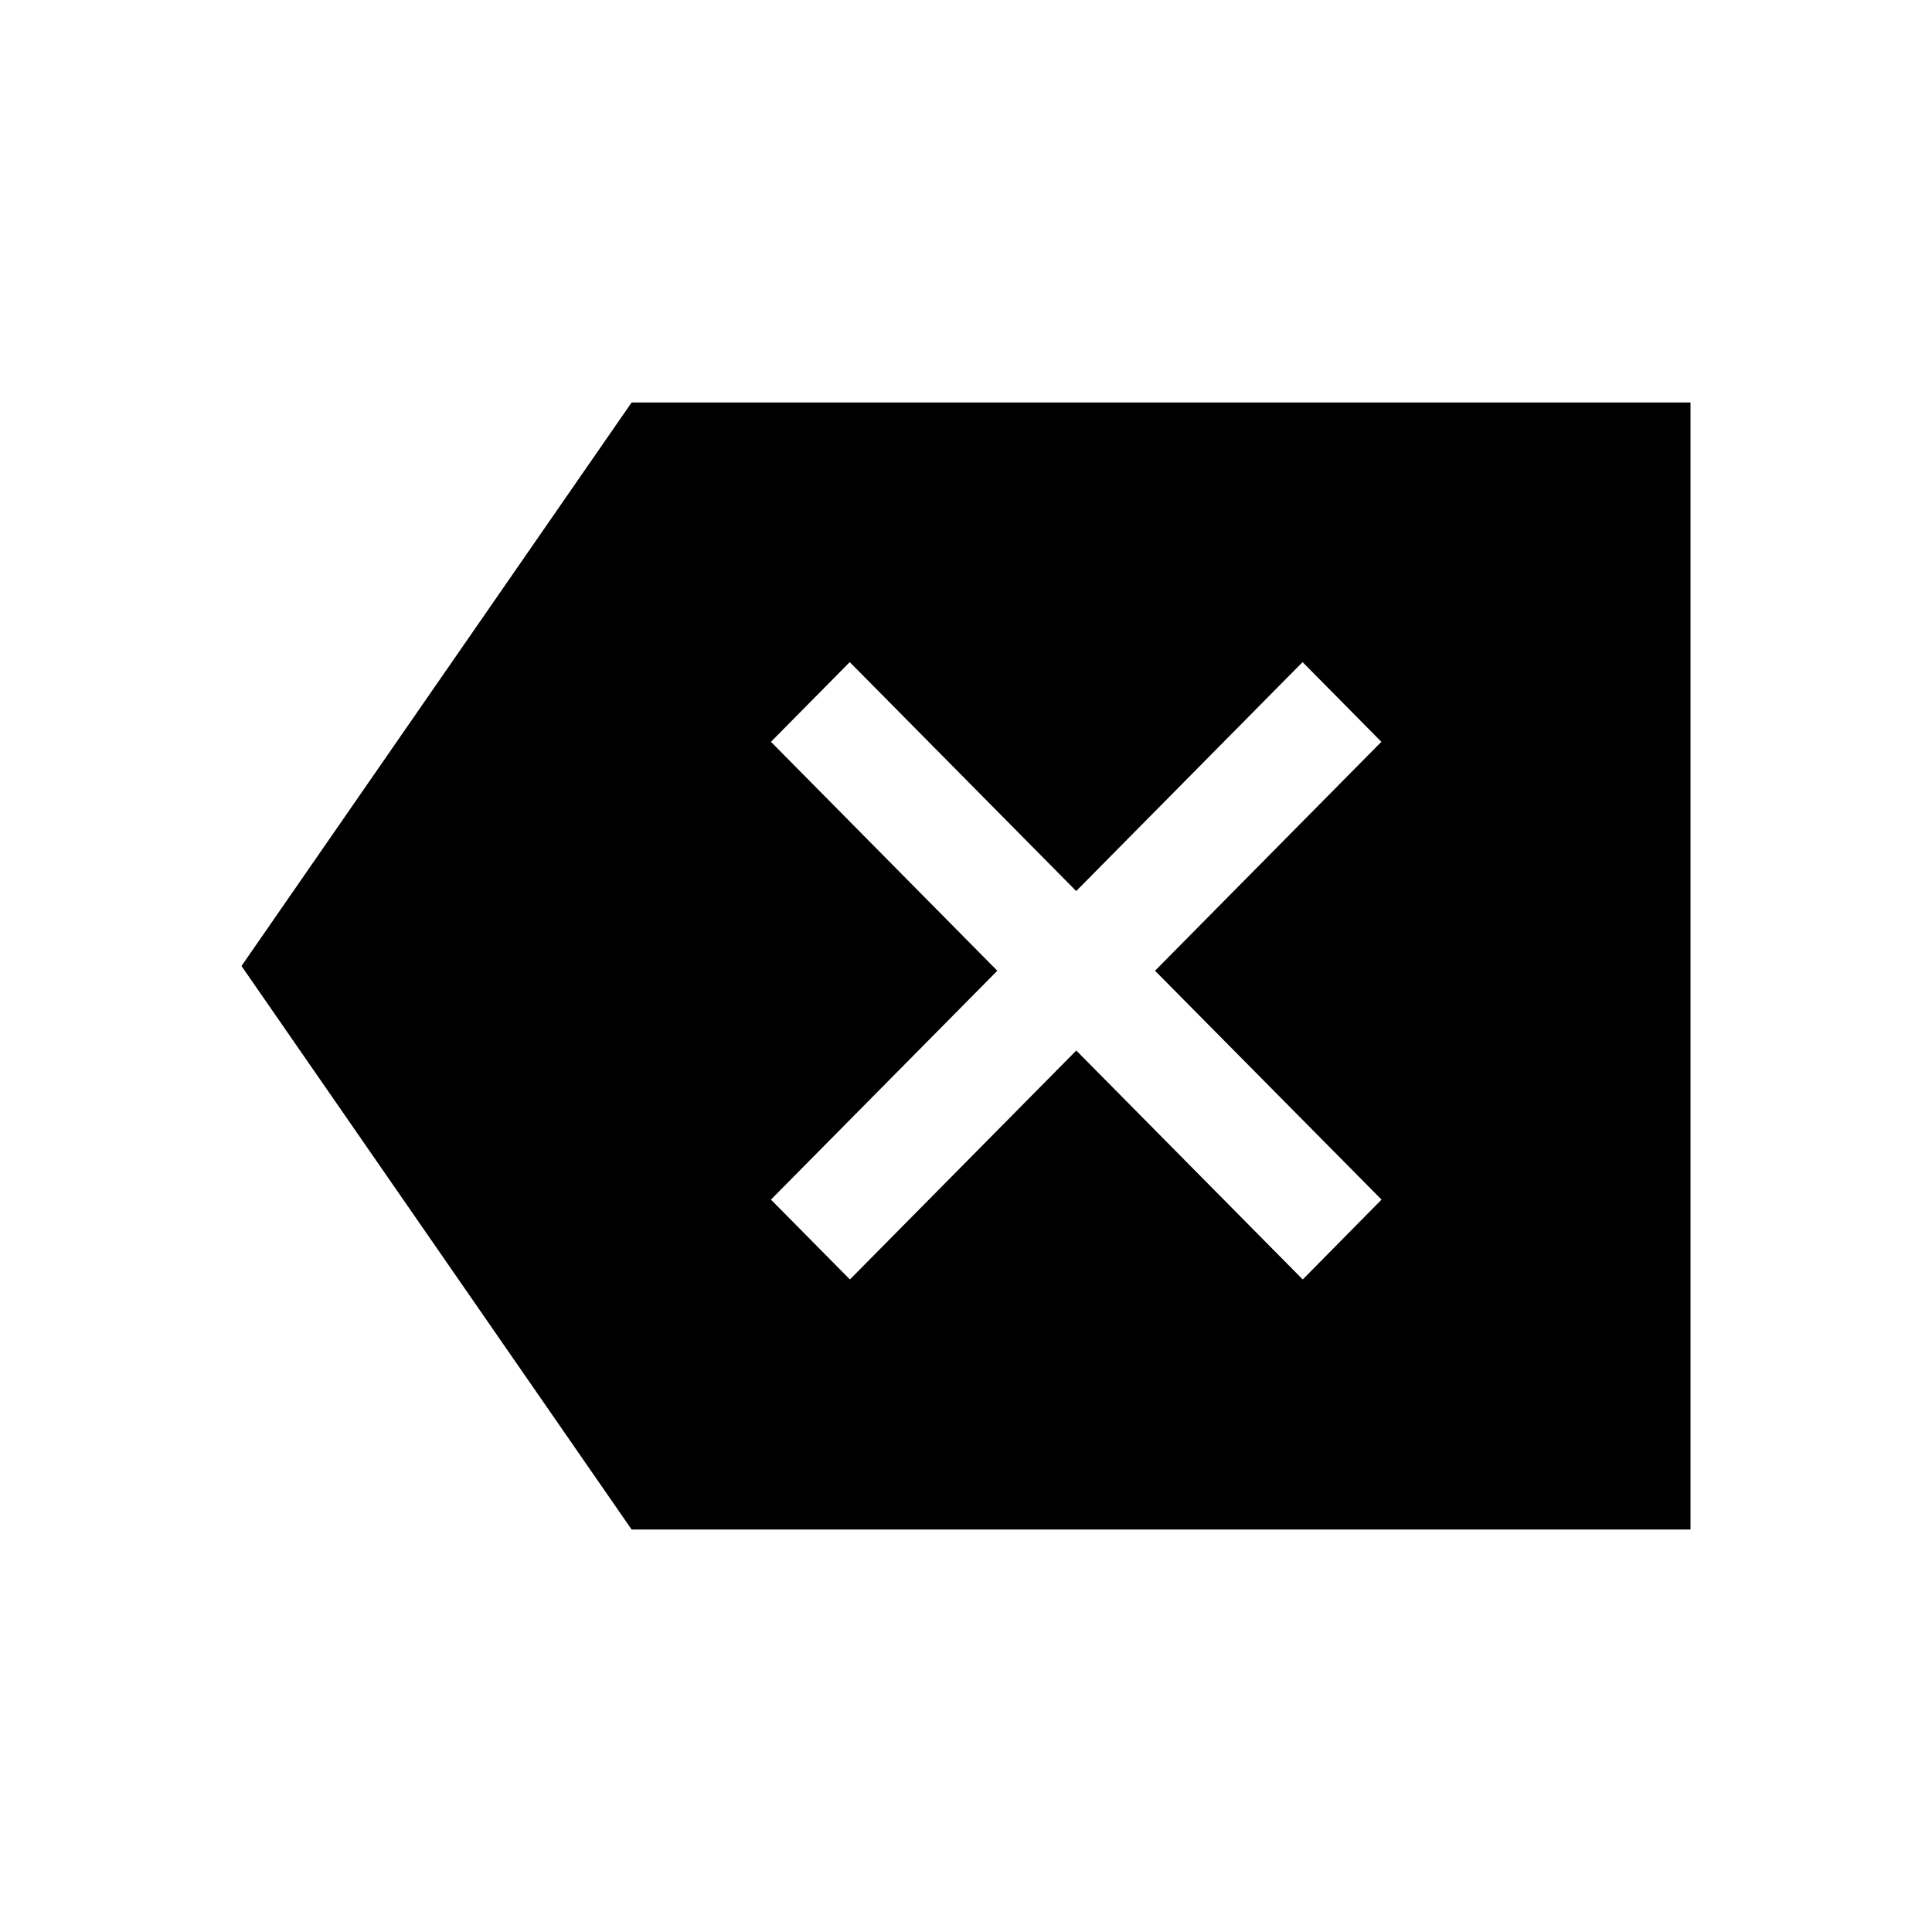 <?xml version="1.0" encoding="UTF-8"?>
<svg width="24px" height="24px" viewBox="0 0 24 24" version="1.1" xmlns="http://www.w3.org/2000/svg" xmlns:xlink="http://www.w3.org/1999/xlink">
    <title>VSQUARE/4) Icons/backspace/backspace_sharp</title>
    <g id="VSQUARE_Symbols" stroke="none" stroke-width="1" fill="none" fill-rule="evenodd">
        <g id="VSQUARE/4)-Icons/backspace/backspace_sharp">
            <rect id="Rectangle" x="0" y="0" width="24" height="24"></rect>
            <path d="M7.846,5 L3,12 L7.846,19 L21,19 L21,5 L7.846,5 Z M17.162,14.902 L16.183,15.894 L13.37,13.05 L10.558,15.894 L9.577,14.902 L12.389,12.059 L9.577,9.215 L10.556,8.225 L13.369,11.069 L16.181,8.225 L17.16,9.215 L14.348,12.059 L17.162,14.902 Z" id="Shape" fill="#000000" fill-rule="nonzero"></path>
        </g>
    </g>
</svg>